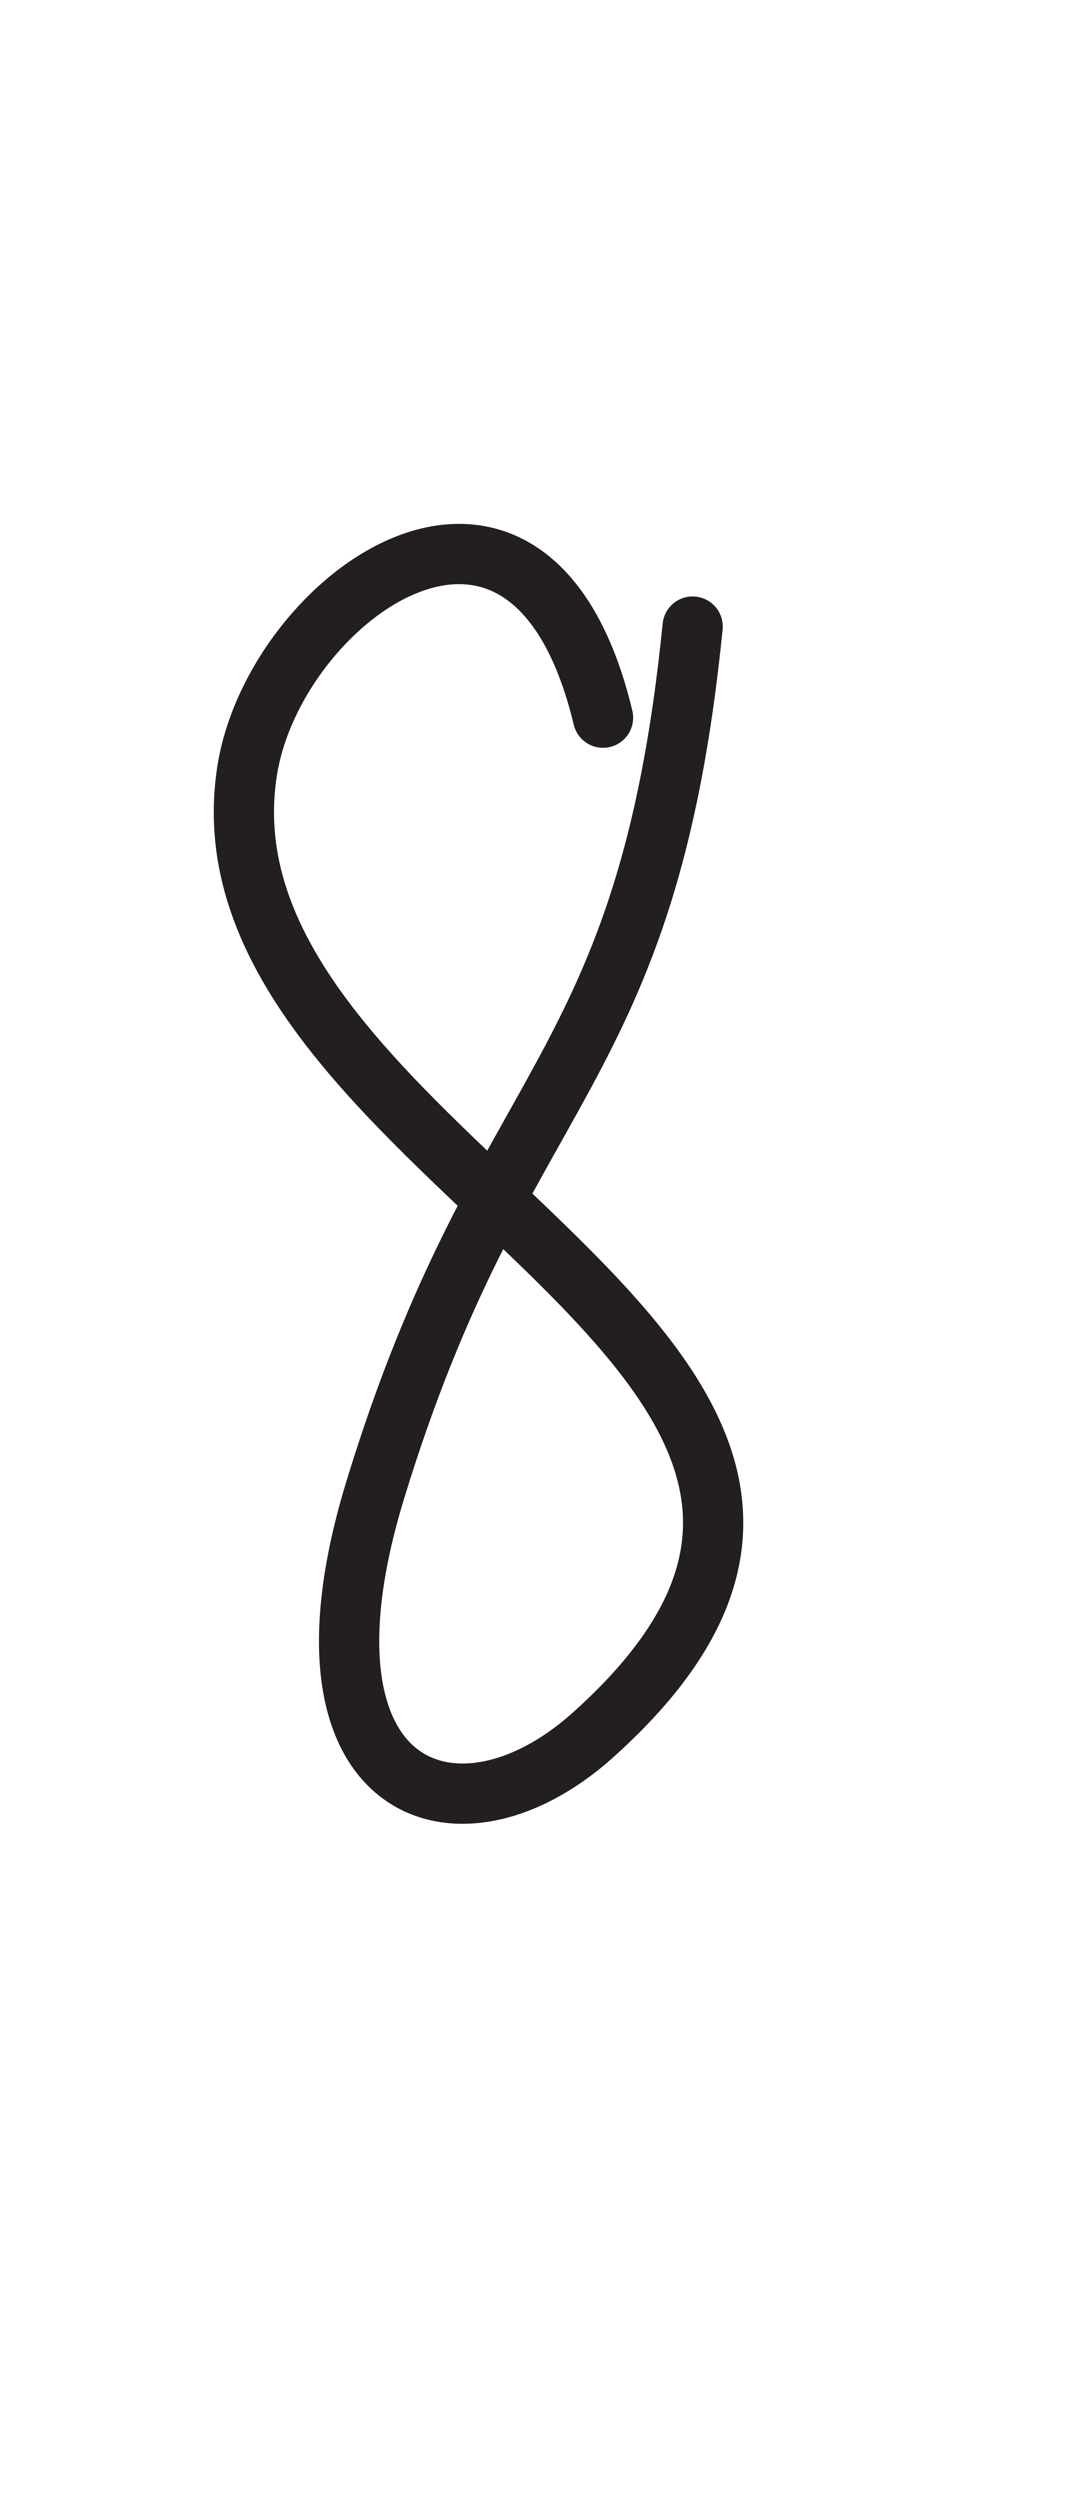 <?xml version="1.0" encoding="UTF-8" standalone="no"?>
<!DOCTYPE svg PUBLIC "-//W3C//DTD SVG 1.1//EN" "http://www.w3.org/Graphics/SVG/1.1/DTD/svg11.dtd">
<svg width="100%" height="100%" viewBox="0 0 300 700" version="1.1" xmlns="http://www.w3.org/2000/svg" xmlns:xlink="http://www.w3.org/1999/xlink" xml:space="preserve" xmlns:serif="http://www.serif.com/" style="fill-rule:evenodd;clip-rule:evenodd;stroke-linecap:round;stroke-linejoin:round;stroke-miterlimit:1.5;">
    <path d="M168.918,200.935C148.393,115.259 76.715,167.12 69.195,216.001C52.365,325.392 284.388,379.933 165.93,485.922C127.852,519.992 79.139,502.17 105.08,417.272C140.478,301.426 181.266,302.918 194.014,175.435" style="fill:none;stroke:rgb(35,31,32);stroke-width:16.88px;"/>
</svg>
